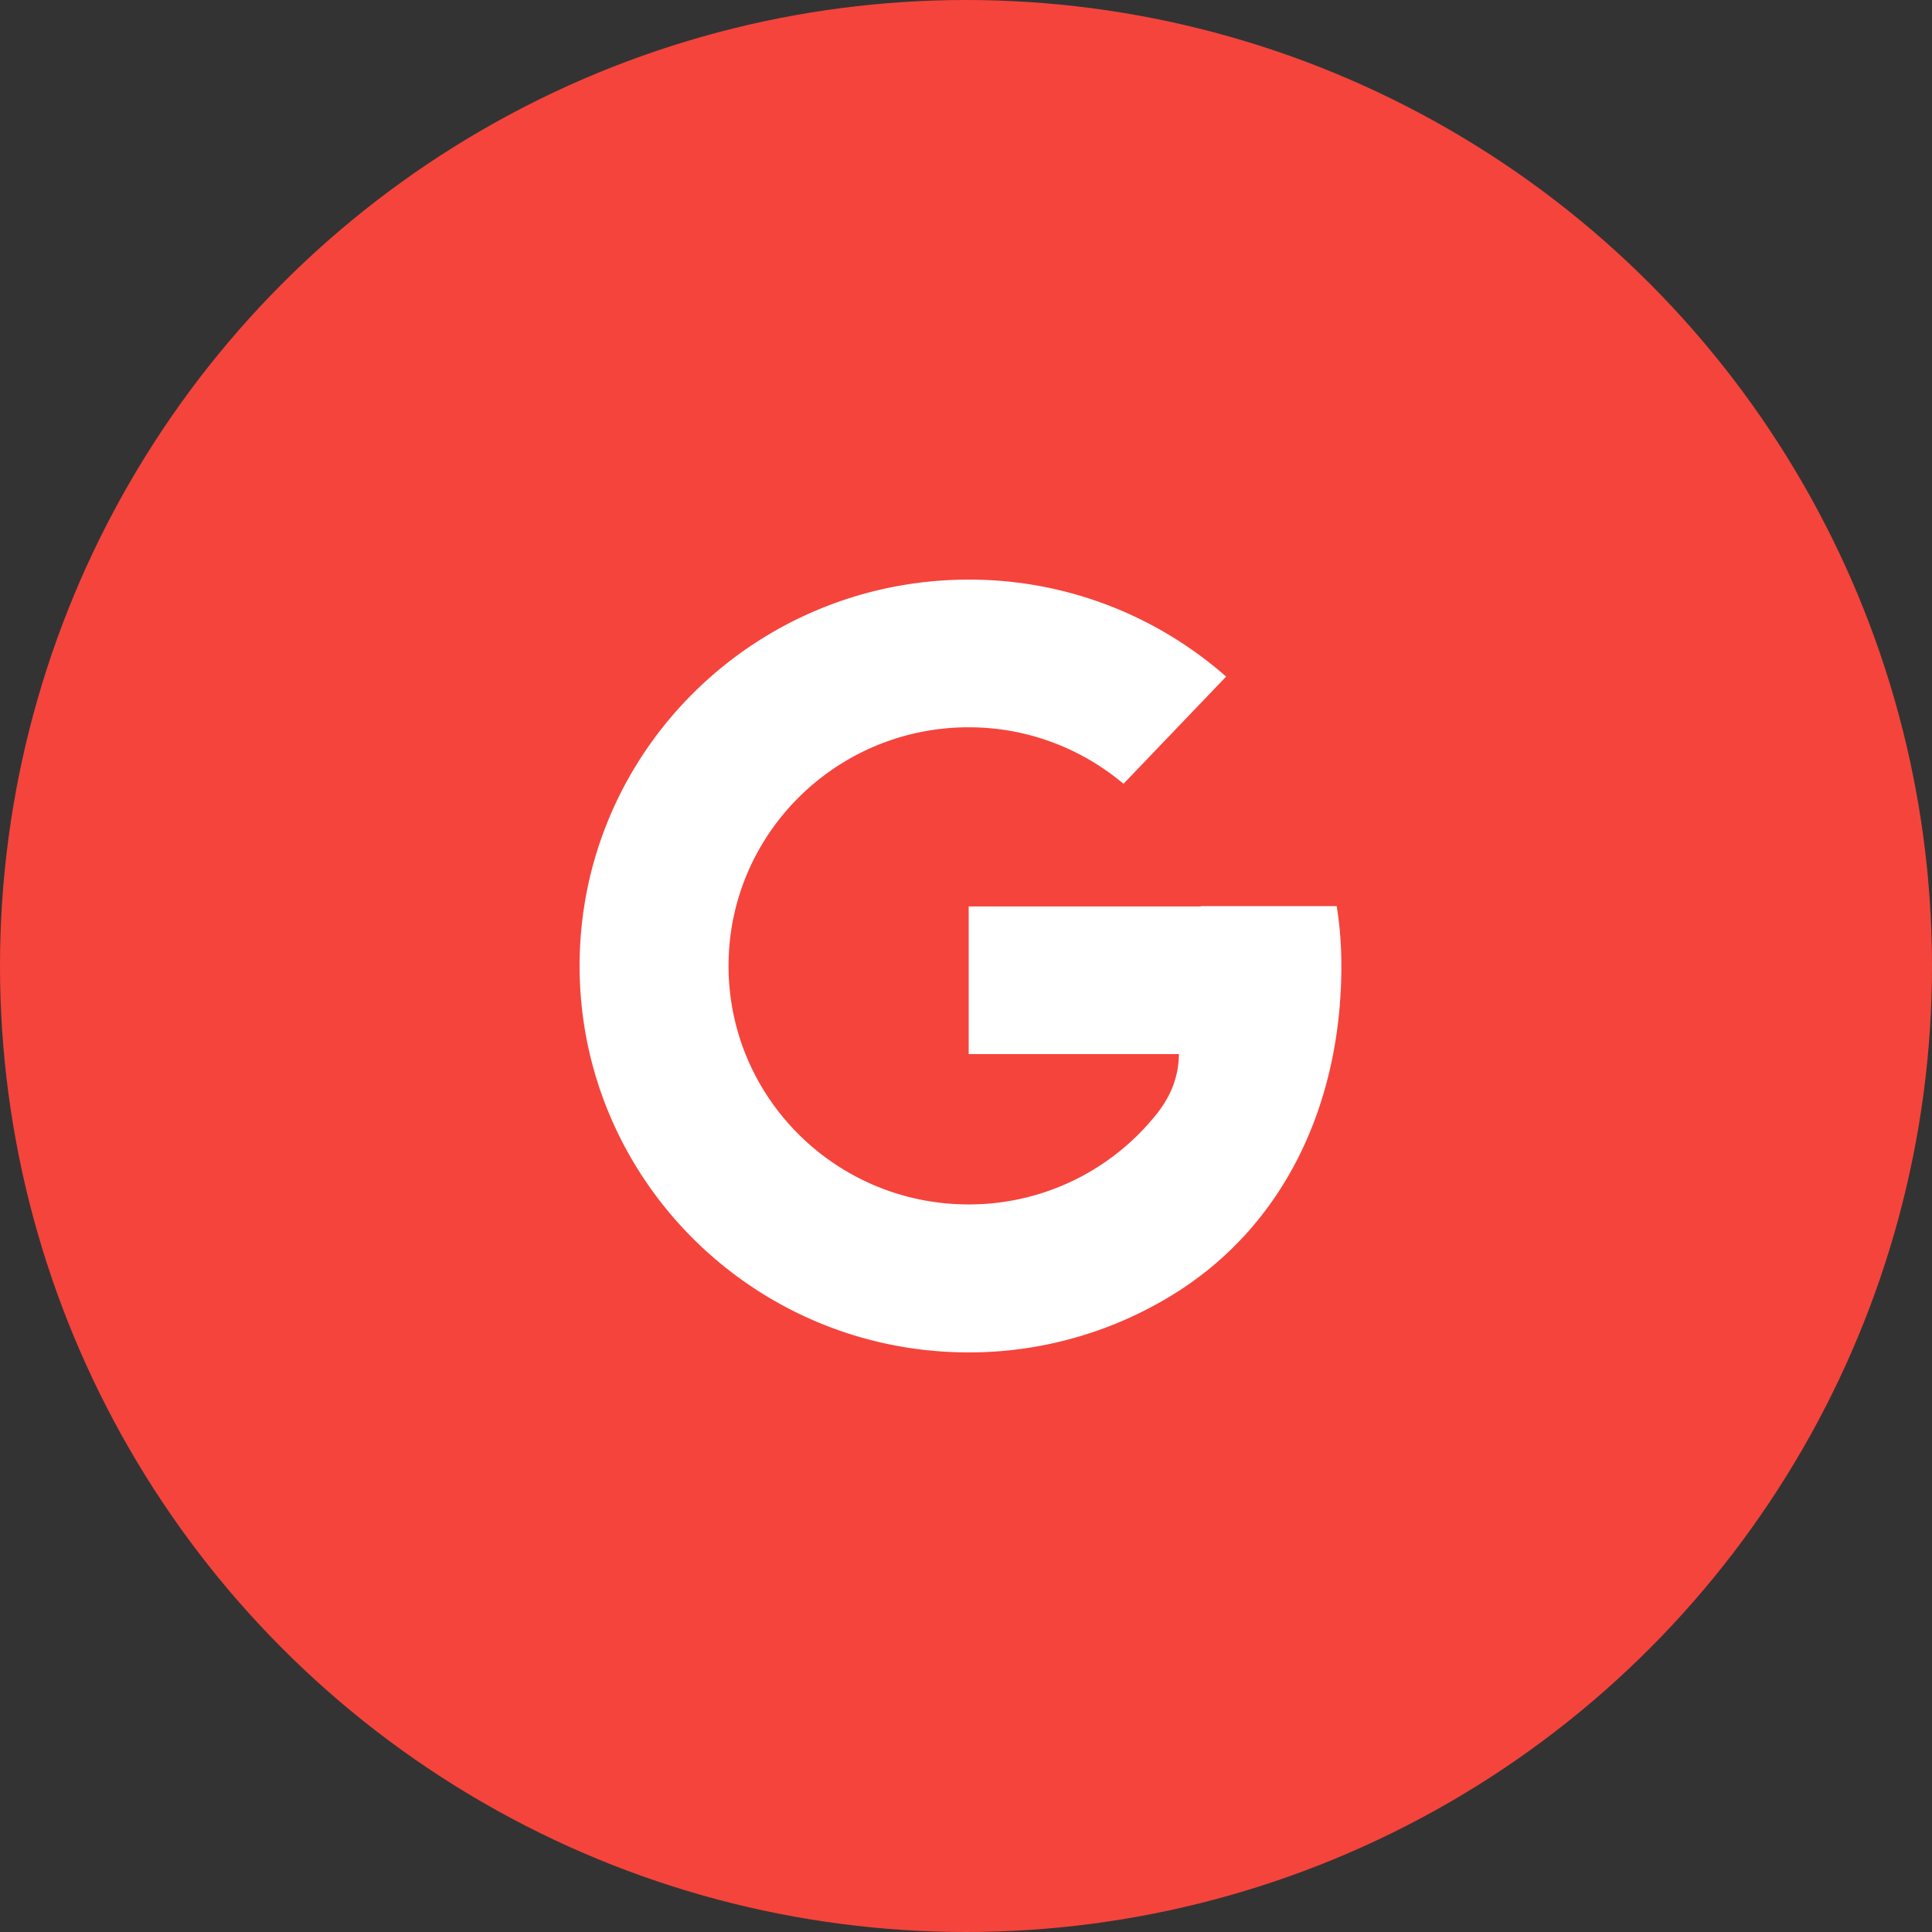 <svg width="200" height="200" viewBox="0 0 200 200" fill="none" xmlns="http://www.w3.org/2000/svg">
    <rect x="0" y="0" width="200" height="200" fill="#333333" stroke="none"/>
    <circle cx="100" cy="100" r="100" fill="#F5443C"/>
    <path d="M138.371 93.803h-14.083v.03h-24.01v15.289h21.764c-.031 2.533-.972 4.644-2.611 6.573a24.82 24.82 0 0 1-19.153 8.986c-13.75 0-24.859-11.066-24.859-24.696s11.14-24.697 24.859-24.697c6.101 0 11.686 2.202 16.027 5.85l10.623-11.097C119.826 63.8 110.507 60 100.309 60 78.029 60 60 77.912 60 99.985S78.03 140 100.278 140a40.185 40.185 0 0 0 21.126-5.971c11.474-7.056 17.453-19.66 17.453-34.044 0-2.11-.152-4.161-.486-6.182z" fill="#fff"/>
</svg>
